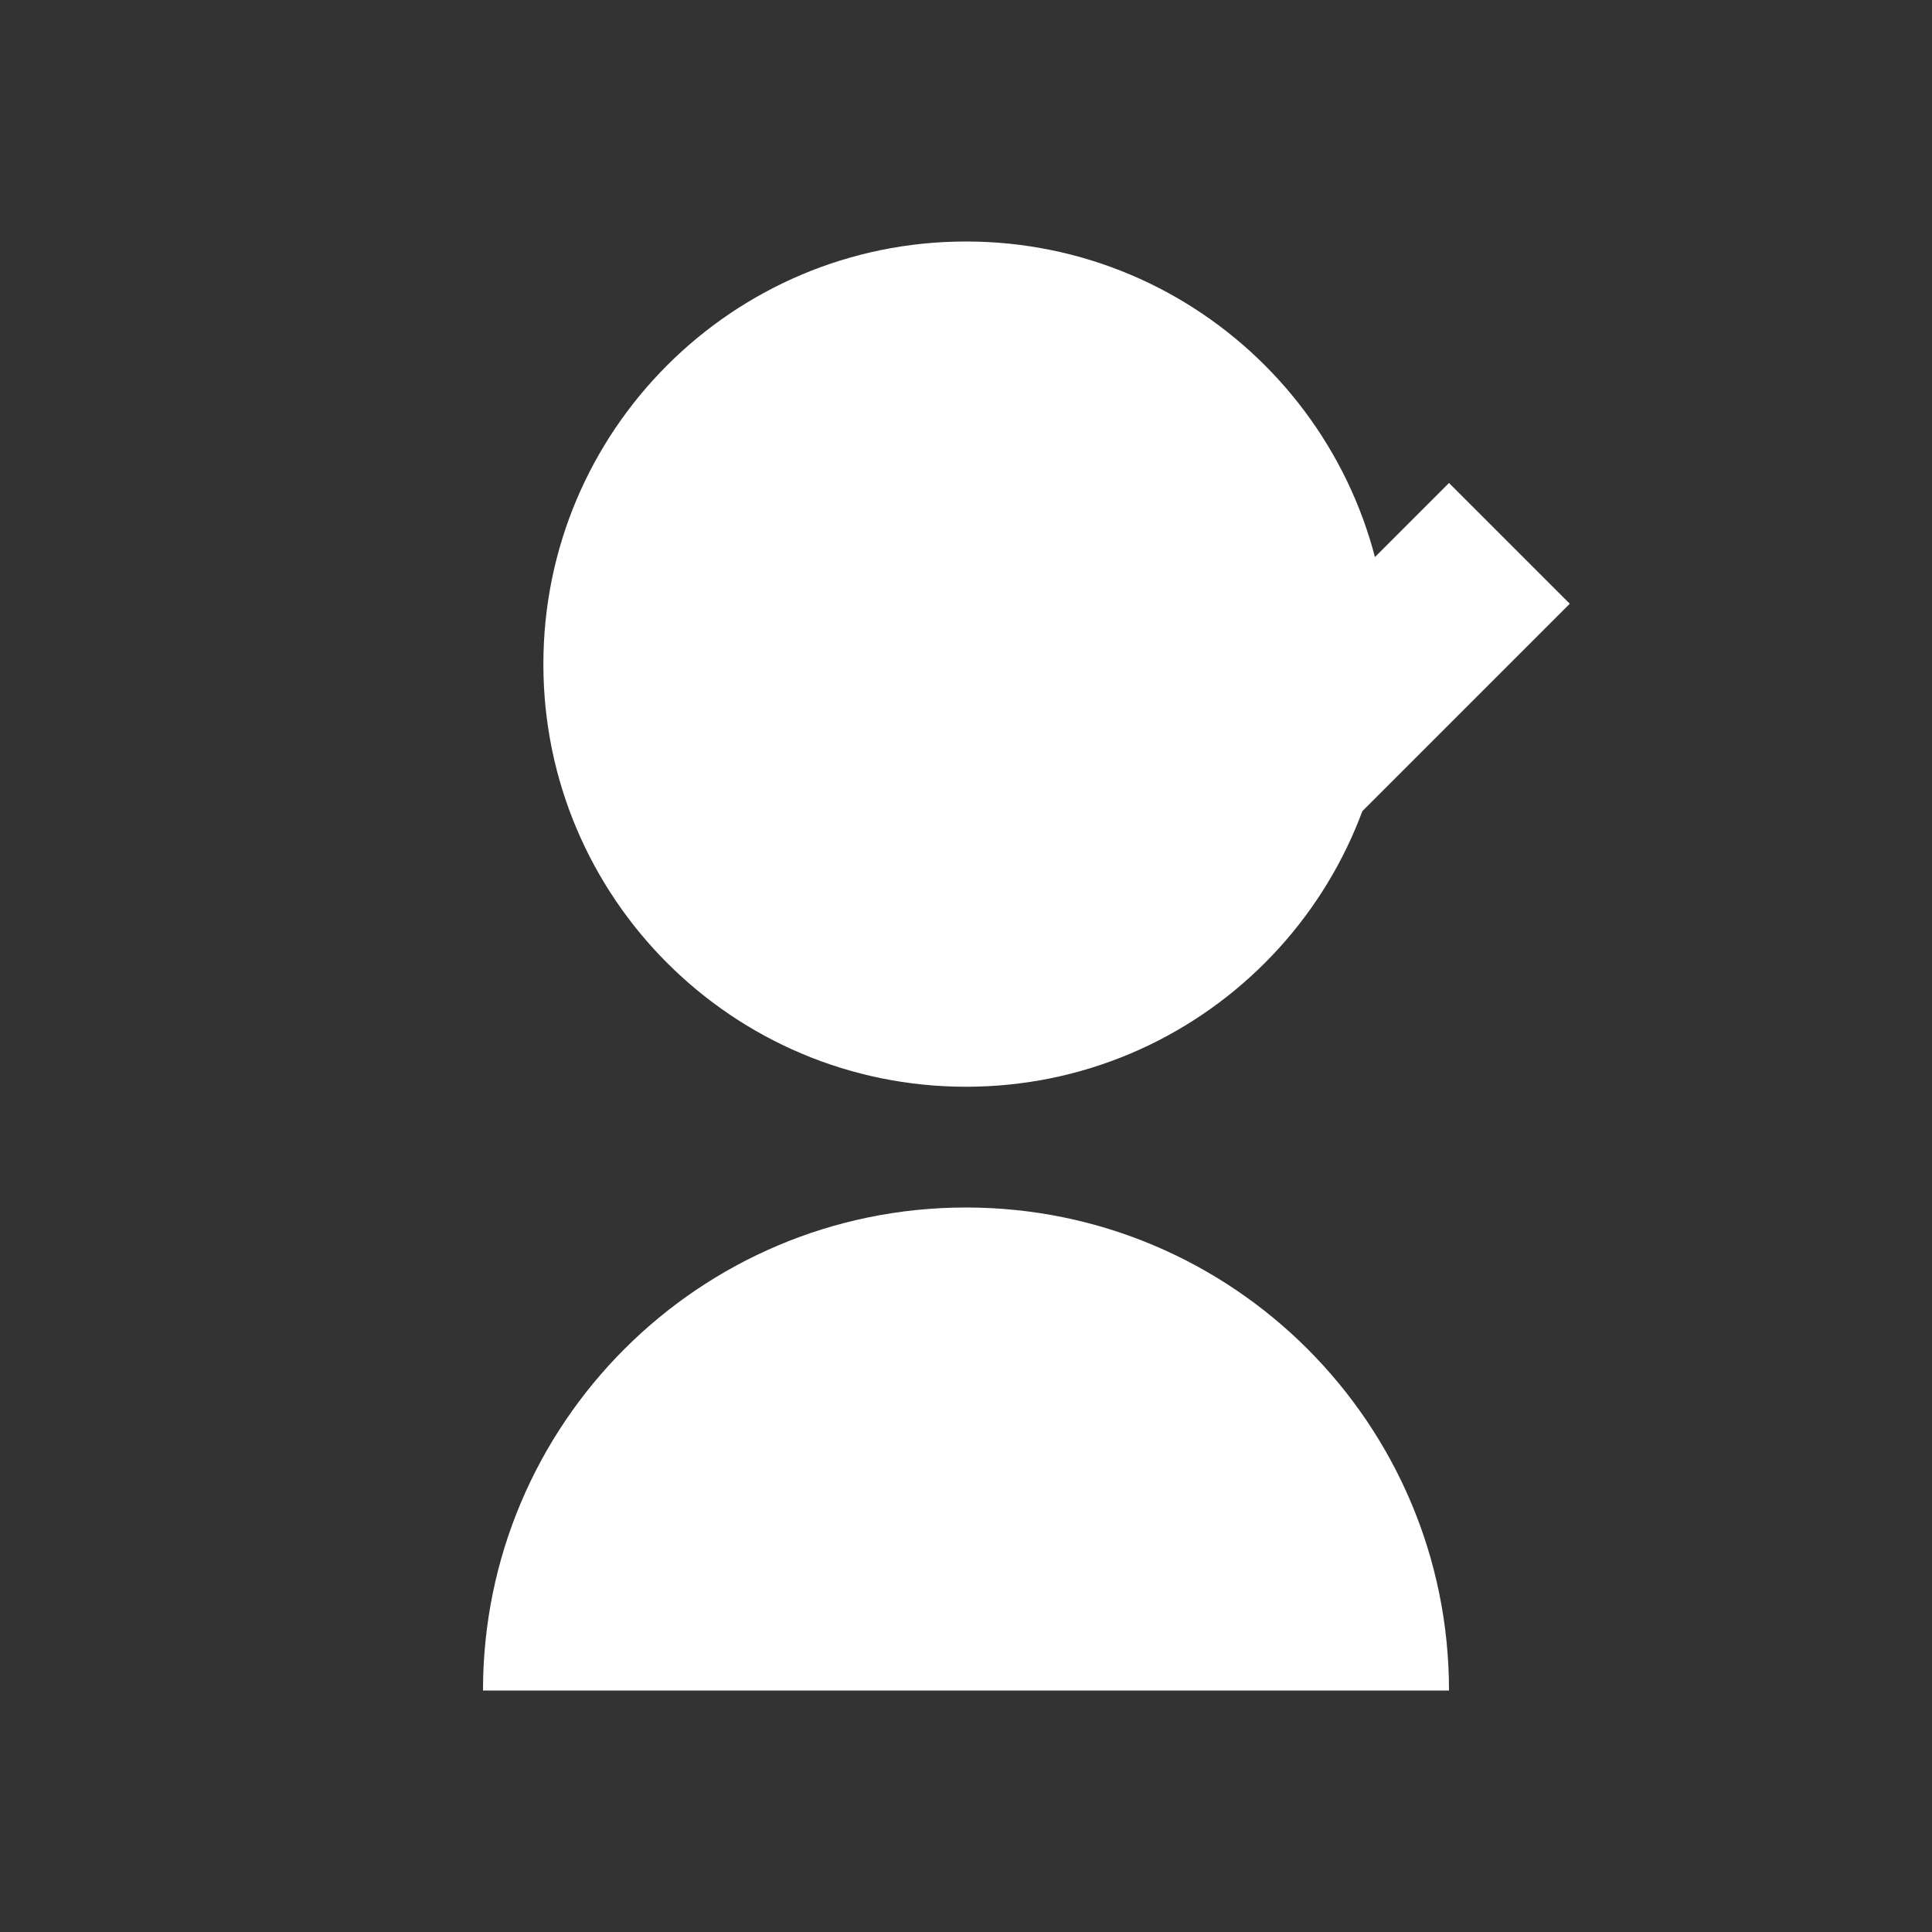 <svg width="32" height="32" viewBox="0 0 32 32" fill="none" xmlns="http://www.w3.org/2000/svg">
<rect x="0" y="0" width="32" height="32" fill="#333333" stroke="none"/>
<path d="M16 4C12.134 4 9 7.134 9 11C9 14.866 12.134 18 16 18C19.866 18 23 14.866 23 11C23 7.134 19.866 4 16 4Z" fill="white"/>
<path d="M16 20C11.582 20 8 23.582 8 28H24C24 23.582 20.418 20 16 20Z" fill="white"/>
<path d="M20 8L18 10L22 14L26 10L24 8L22 10L20 8Z" fill="white"/>
</svg>

